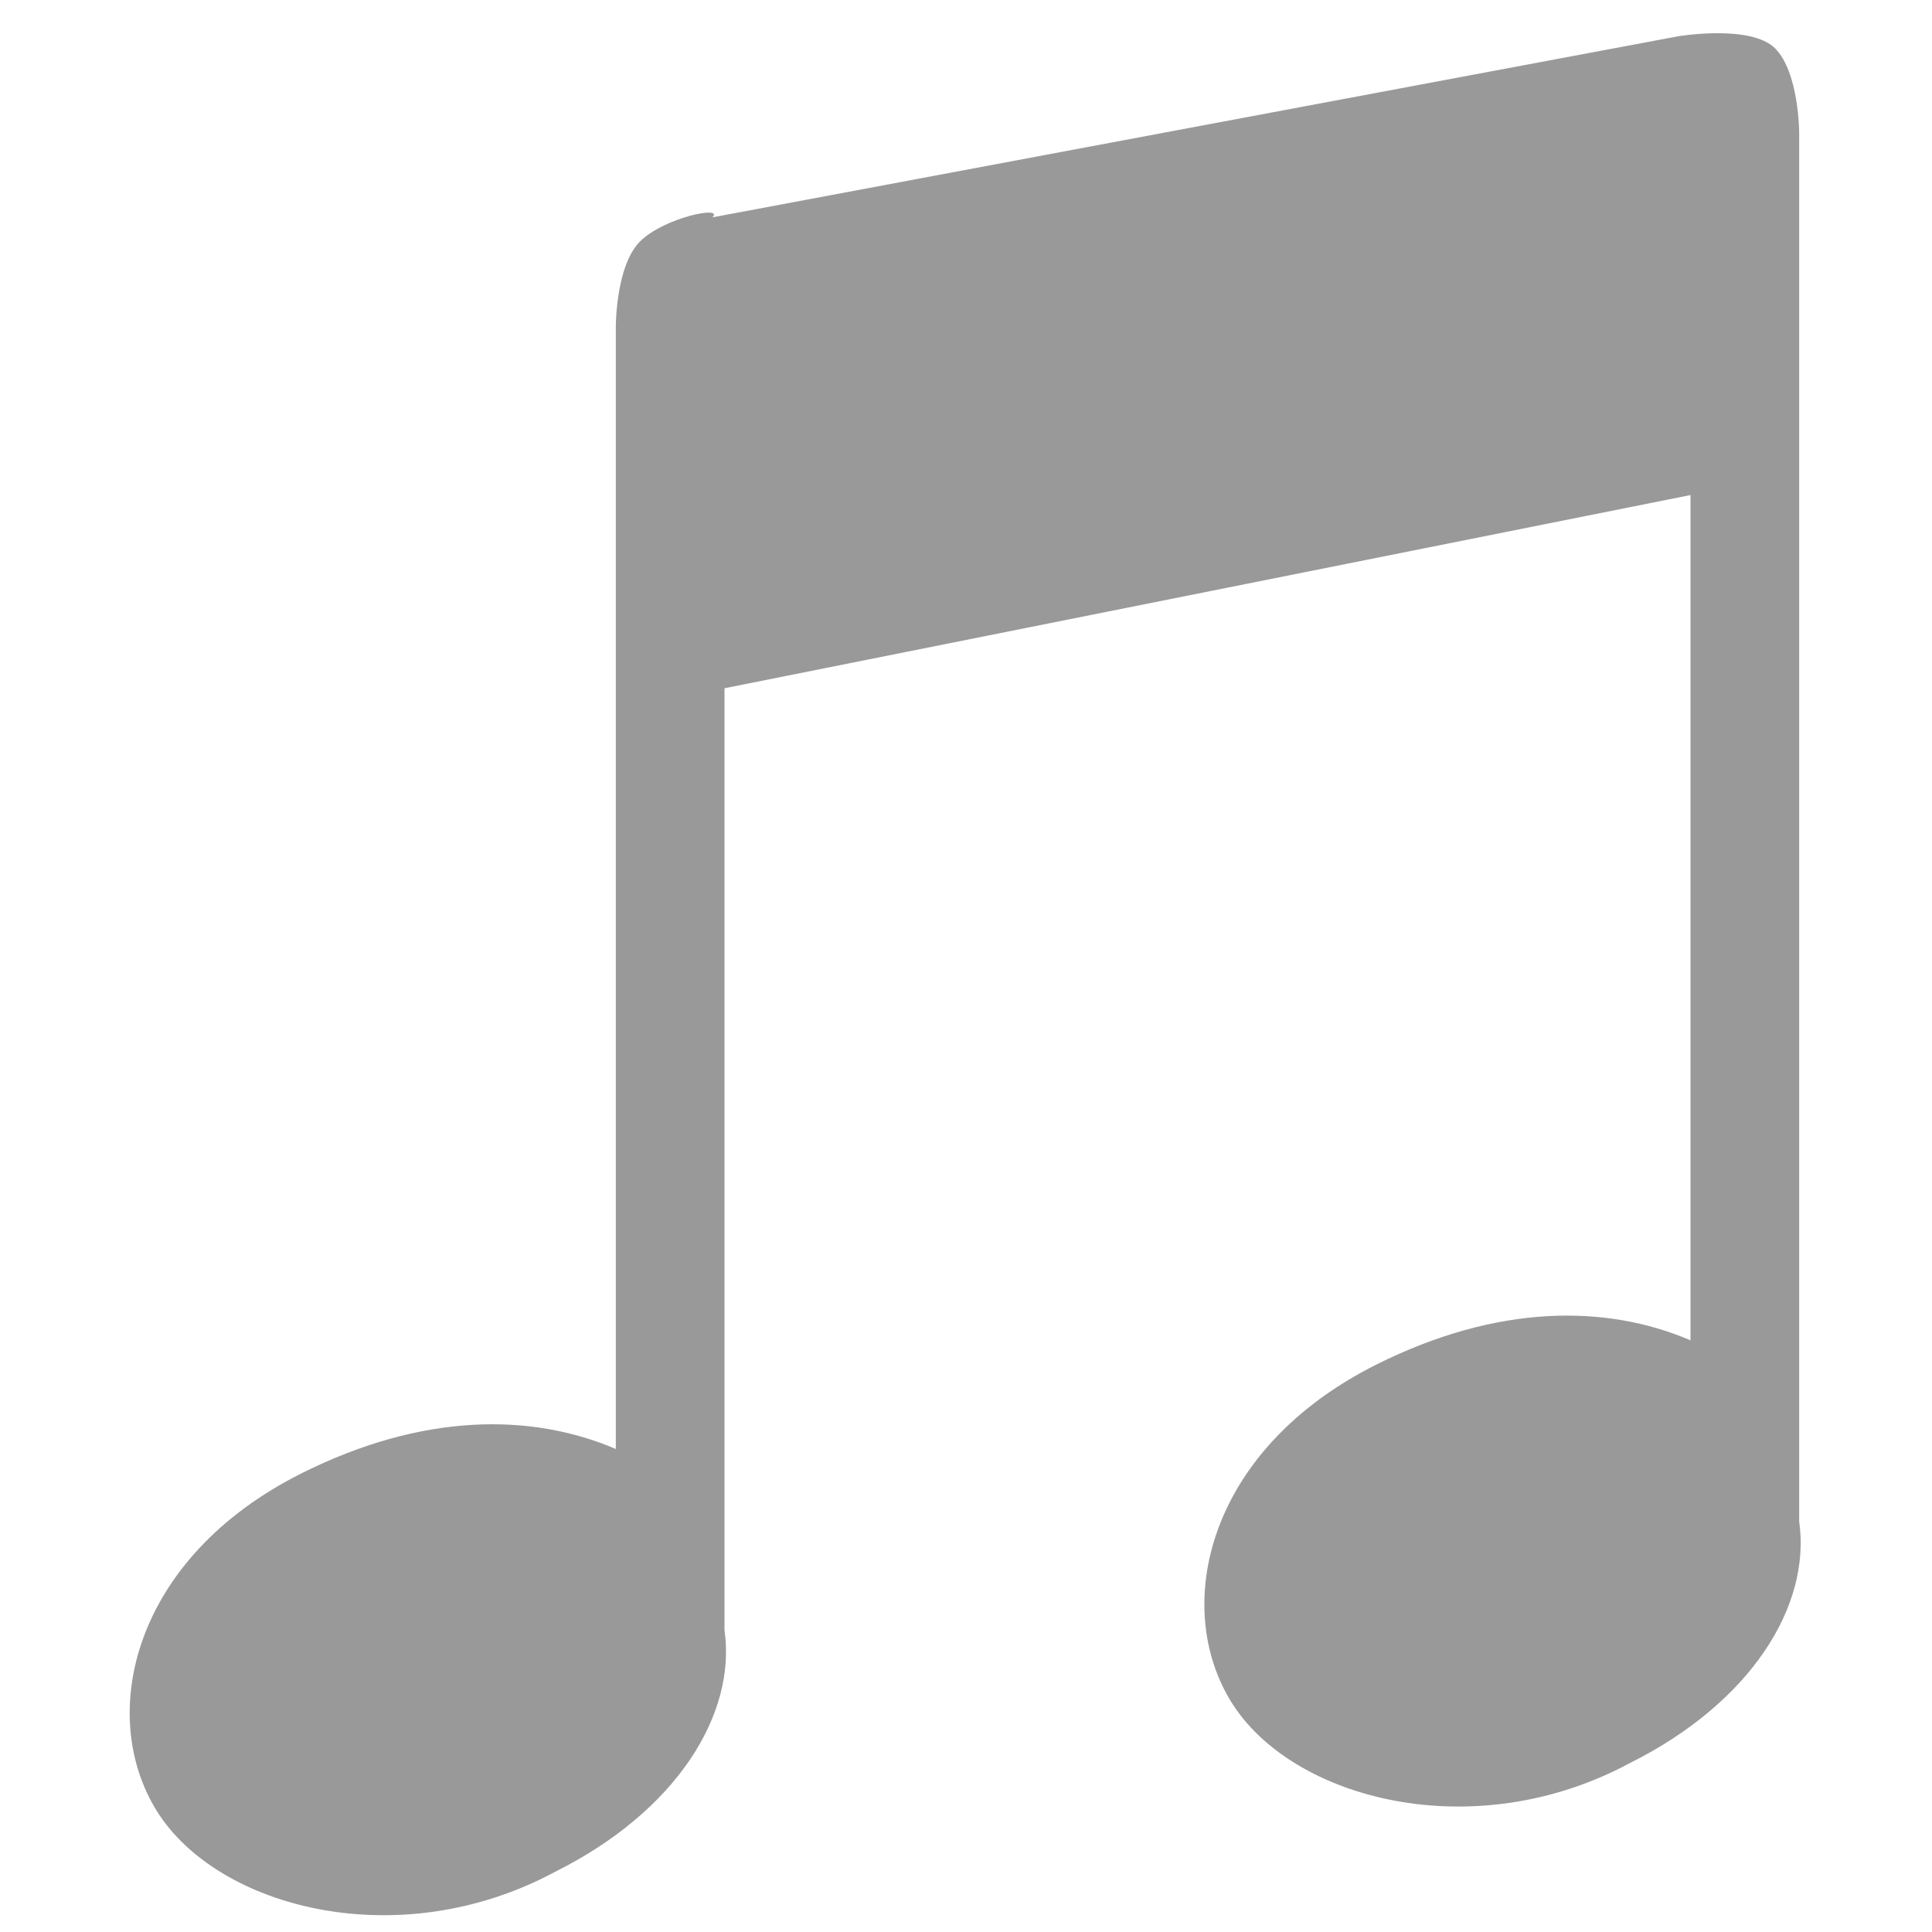 <?xml version="1.0" encoding="utf-8"?>
<!-- Generator: Adobe Illustrator 19.1.0, SVG Export Plug-In . SVG Version: 6.00 Build 0)  -->
<svg version="1.1" id="Capa_1" xmlns="http://www.w3.org/2000/svg" xmlns:xlink="http://www.w3.org/1999/xlink" x="0px" y="0px"
	 viewBox="-289 412.9 16 16" style="enable-background:new -289 412.9 16 16;" xml:space="preserve">
<style type="text/css">
	.st0{fill:#999999;}
</style>
<g>
	<path class="st0" d="M-283.7,414.9c-0.2,0.2-0.2,0.7-0.2,0.7v3.1v6.2c-0.7-0.3-1.6-0.3-2.6,0.2c-1.4,0.7-1.7,2-1.2,2.8
		s2,1.2,3.3,0.5c1-0.5,1.5-1.3,1.4-2v-7.8l8-1.6v7c-0.7-0.3-1.6-0.3-2.6,0.2c-1.4,0.7-1.7,2-1.2,2.8s2,1.2,3.3,0.5
		c1-0.5,1.5-1.3,1.4-2V417v-3c0,0,0-0.5-0.2-0.7c-0.2-0.2-0.8-0.1-0.8-0.1l-8,1.5C-283,414.6-283.5,414.7-283.7,414.9z"/>
</g>
</svg>
